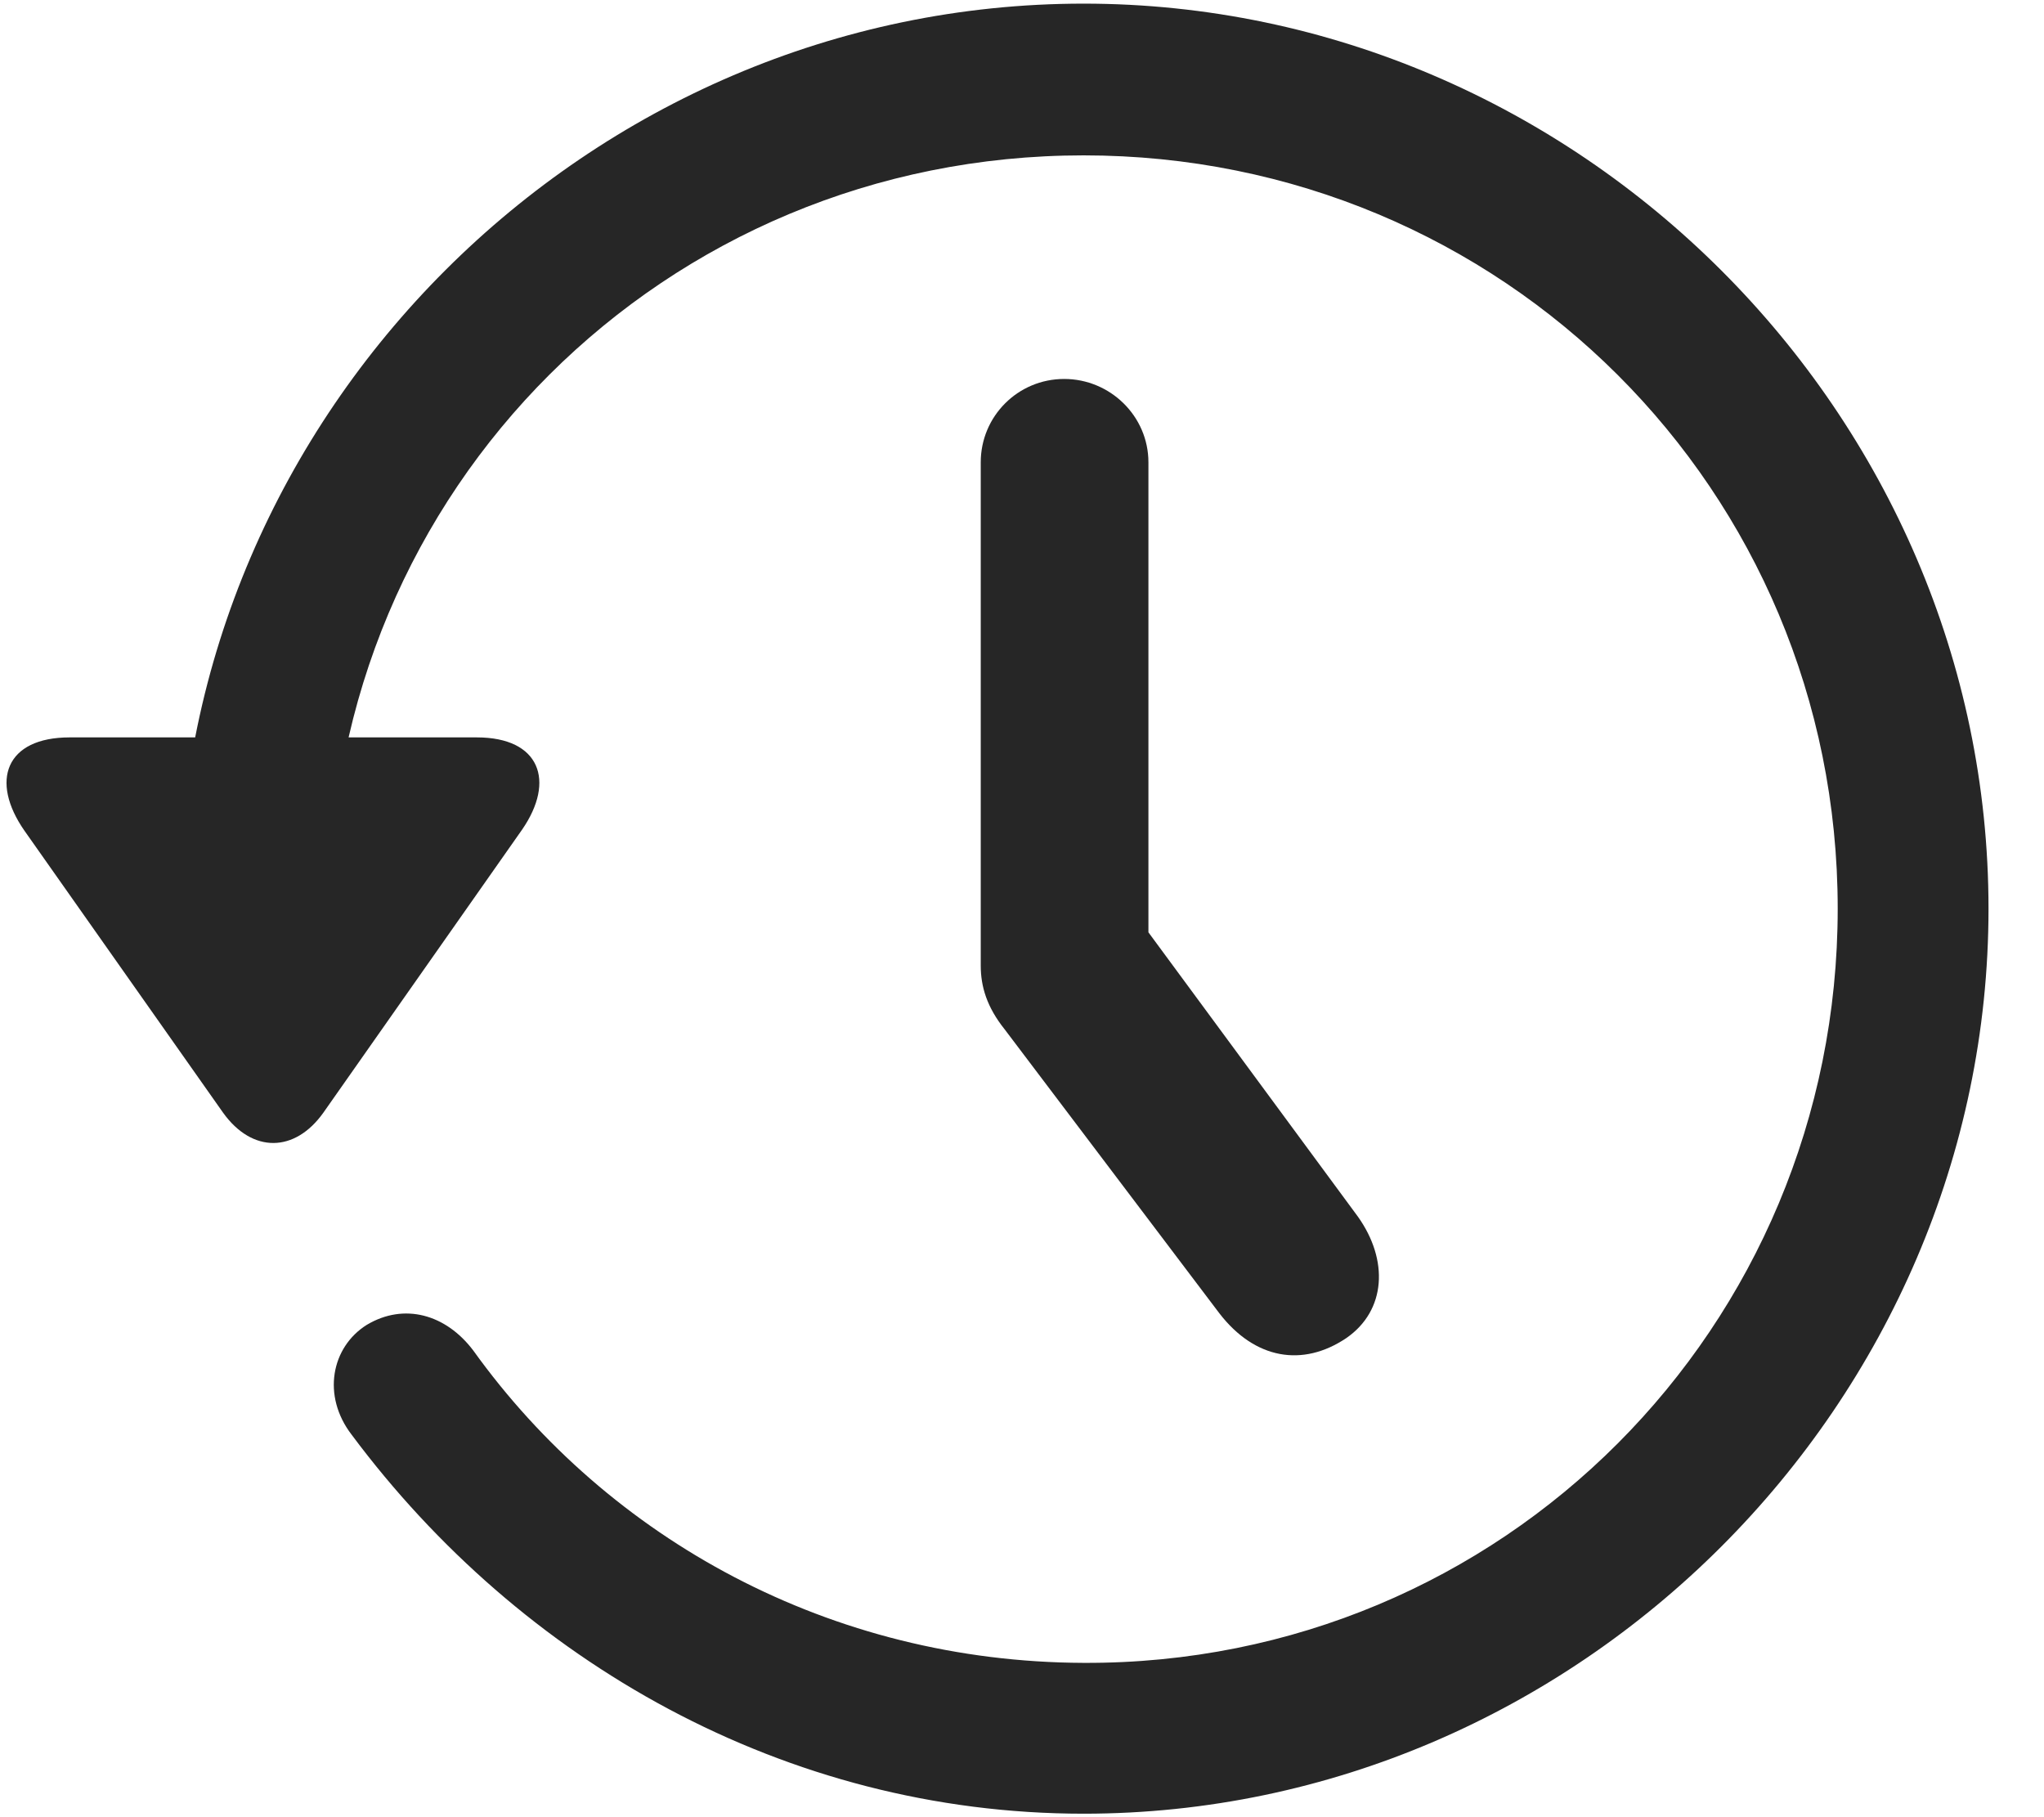 <svg width="27" height="24" viewBox="0 0 27 24" fill="none" xmlns="http://www.w3.org/2000/svg">
<g clip-path="url(#clip0_2207_20264)">
<path d="M14.314 23.954C20.842 23.954 26.267 18.528 26.267 12.001C26.267 5.462 20.842 0.048 14.314 0.048C7.775 0.048 2.361 5.45 2.361 11.989H4.353C4.353 6.458 8.783 2.052 14.314 2.052C19.846 2.052 24.275 6.469 24.275 12.001C24.275 17.532 19.846 21.985 14.314 21.962C10.975 21.95 8.045 20.333 6.252 17.837C5.889 17.356 5.338 17.204 4.846 17.497C4.377 17.79 4.248 18.434 4.646 18.95C6.873 21.938 10.365 23.954 14.314 23.954ZM0.92 9.739C0.076 9.739 -0.135 10.313 0.322 10.97L2.947 14.696C3.334 15.235 3.896 15.223 4.271 14.696L6.896 10.958C7.342 10.313 7.131 9.739 6.299 9.739H0.92Z" fill="black" fill-opacity="0.85"/>
<path d="M14.057 5.005C13.447 5.005 12.955 5.497 12.955 6.106V12.751C12.955 13.032 13.037 13.302 13.271 13.595L16.107 17.345C16.576 17.954 17.209 18.059 17.783 17.673C18.311 17.309 18.346 16.641 17.936 16.067L13.869 10.548L15.17 14.555V6.106C15.17 5.497 14.666 5.005 14.057 5.005Z" fill="black" fill-opacity="0.85"/>
</g>
<defs>
<clipPath id="clip0_2207_20264">
<rect width="26.181" height="23.918" fill="white" transform="translate(0.086 0.048)"/>
</clipPath>
</defs>
</svg>
